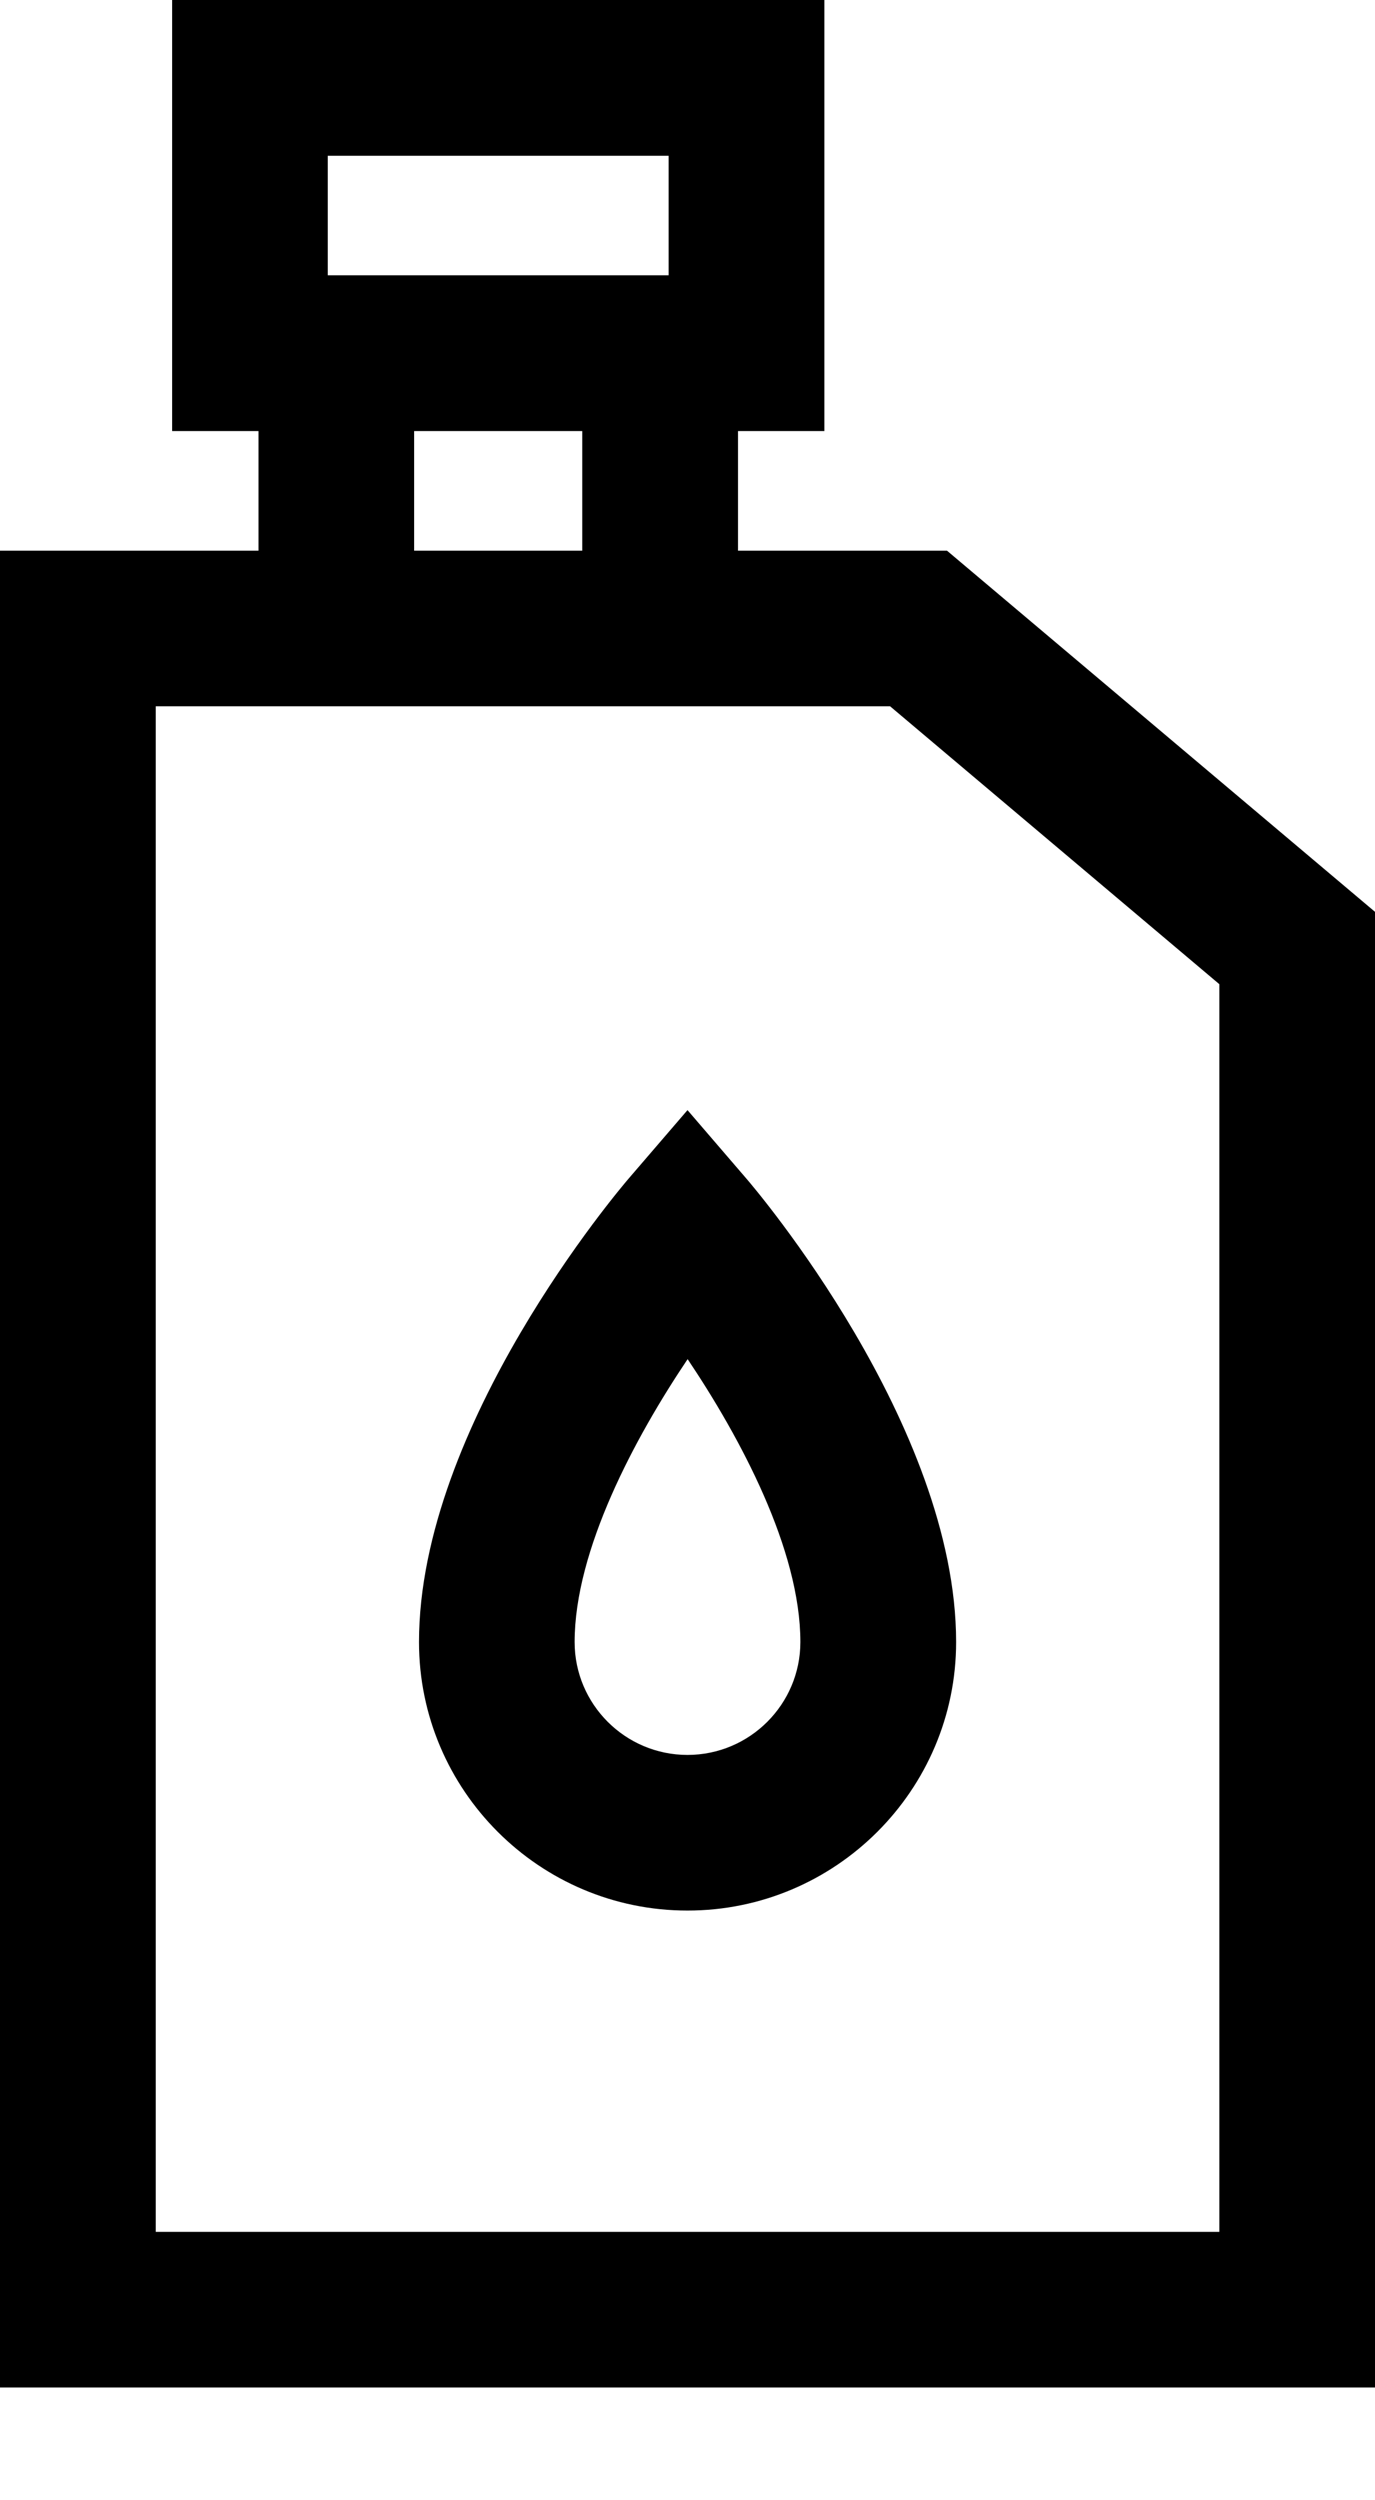 <svg width="11" height="20" viewBox="0 0 11 20" fill="none" xmlns="http://www.w3.org/2000/svg">
<path d="M7.576 4.405H5.904V3.448H6.595V0H1.377V3.448H2.068V4.405H0V19.098H11V7.294L7.576 4.405ZM2.622 1.246H5.349V2.202H2.622V1.246ZM4.658 3.448V4.405H3.313V3.448H4.658ZM9.755 17.853H9.755H1.246V5.65H2.068H5.904H7.121L9.755 7.873V17.853Z" fill="black"/>
<path d="M5.972 9.429L5.5 8.88L5.028 9.429C4.96 9.509 3.352 11.398 3.352 13.135C3.352 14.319 4.315 15.283 5.5 15.283C6.685 15.283 7.649 14.319 7.649 13.135C7.649 11.398 6.041 9.509 5.972 9.429ZM5.5 14.038C5.002 14.038 4.597 13.633 4.597 13.135C4.597 12.399 5.079 11.5 5.501 10.872C5.922 11.499 6.403 12.395 6.403 13.135C6.403 13.633 5.998 14.038 5.5 14.038Z" fill="black"/>
</svg>
